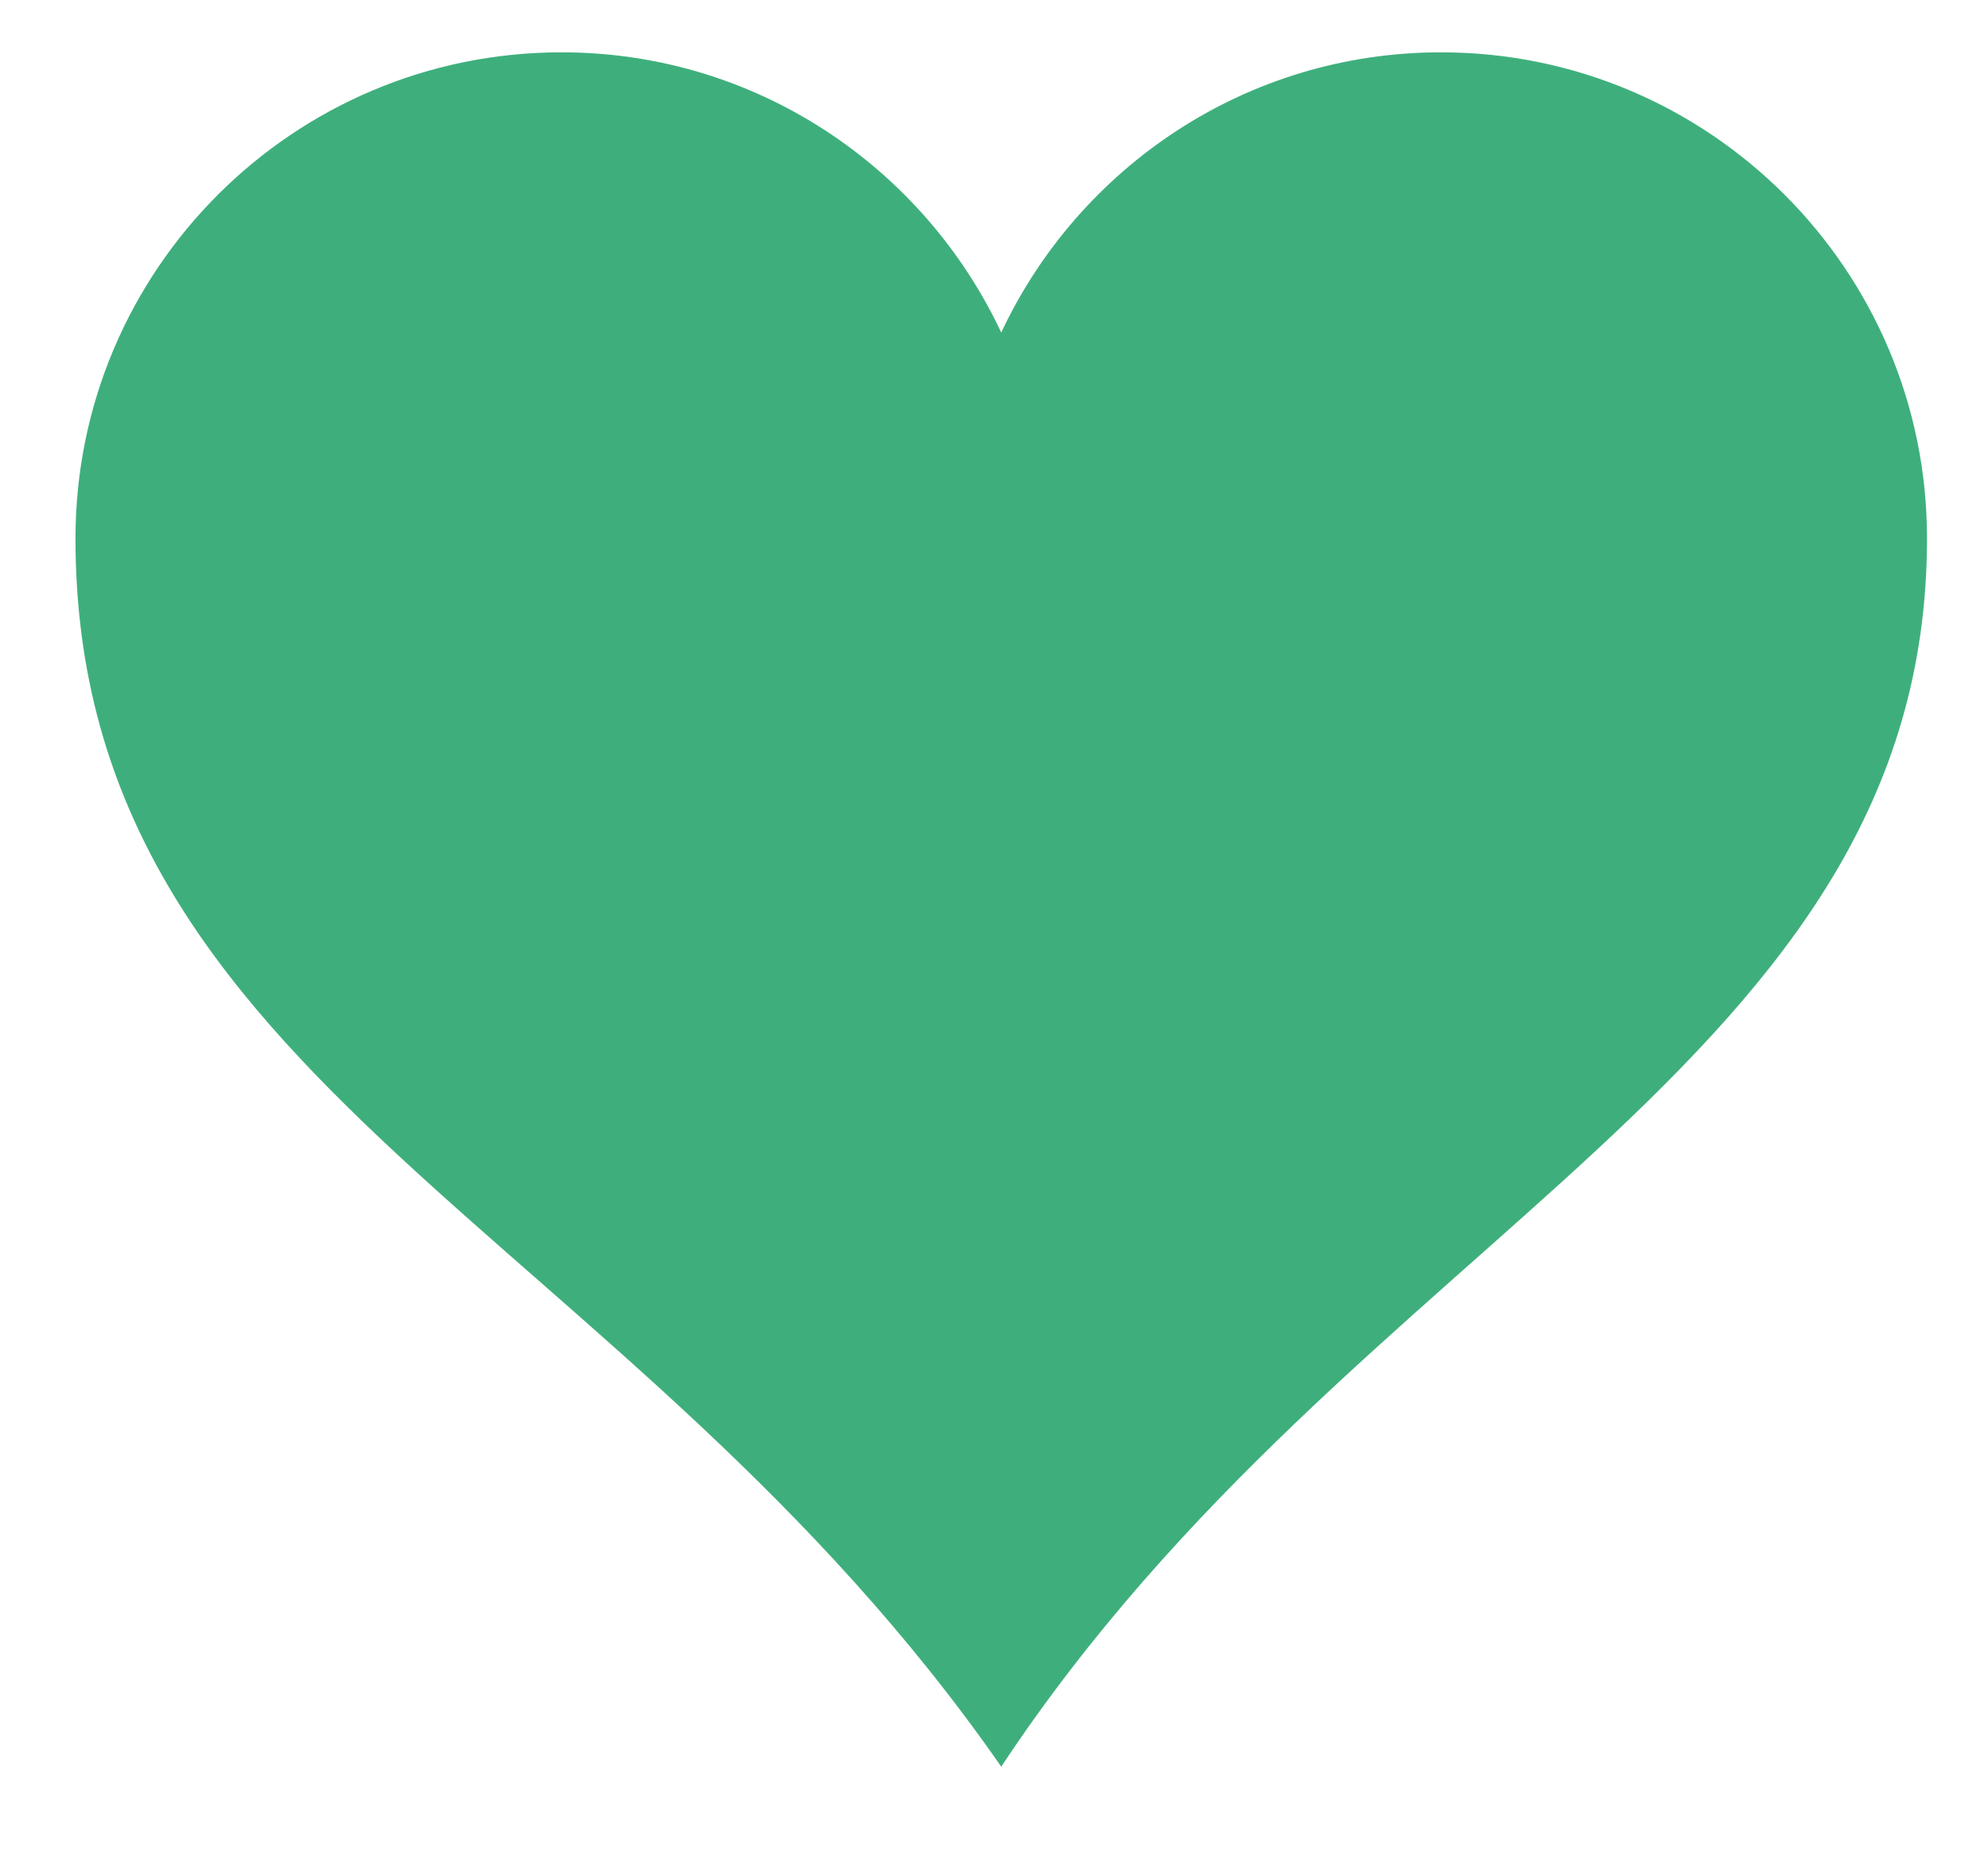 <svg xmlns="http://www.w3.org/2000/svg" height="457.01" width="490.82" version="1.0">
<g id="heart">
  <path d="M138.636 12.921c-66.24 0-120 53.76-120 120 0 134.756 135.933 170.088 228.562 303.308 87.574-132.403 228.563-172.854 228.563-303.308 0-66.24-53.76-120-120-120-48.048 0-89.402 28.37-108.563 69.188-19.16-40.817-60.514-69.188-108.562-69.188z" fill="#3eaf7c" stroke="" stroke-width="18.7"/>
  <path d="M140.22 31.37c-57.96 0-105 47.04-105 105 0 117.91 118.919 148.838 199.969 265.406 6.56-9.918-139.969-145.527-139.969-245.407 0-57.96 47.04-105 105-105 .505 0 .997.056 1.5.063-17.276-12.584-38.494-20.063-61.5-20.063z" fill="#3eaf7c" fill-opacity=".646"/>
</g>
</svg>

